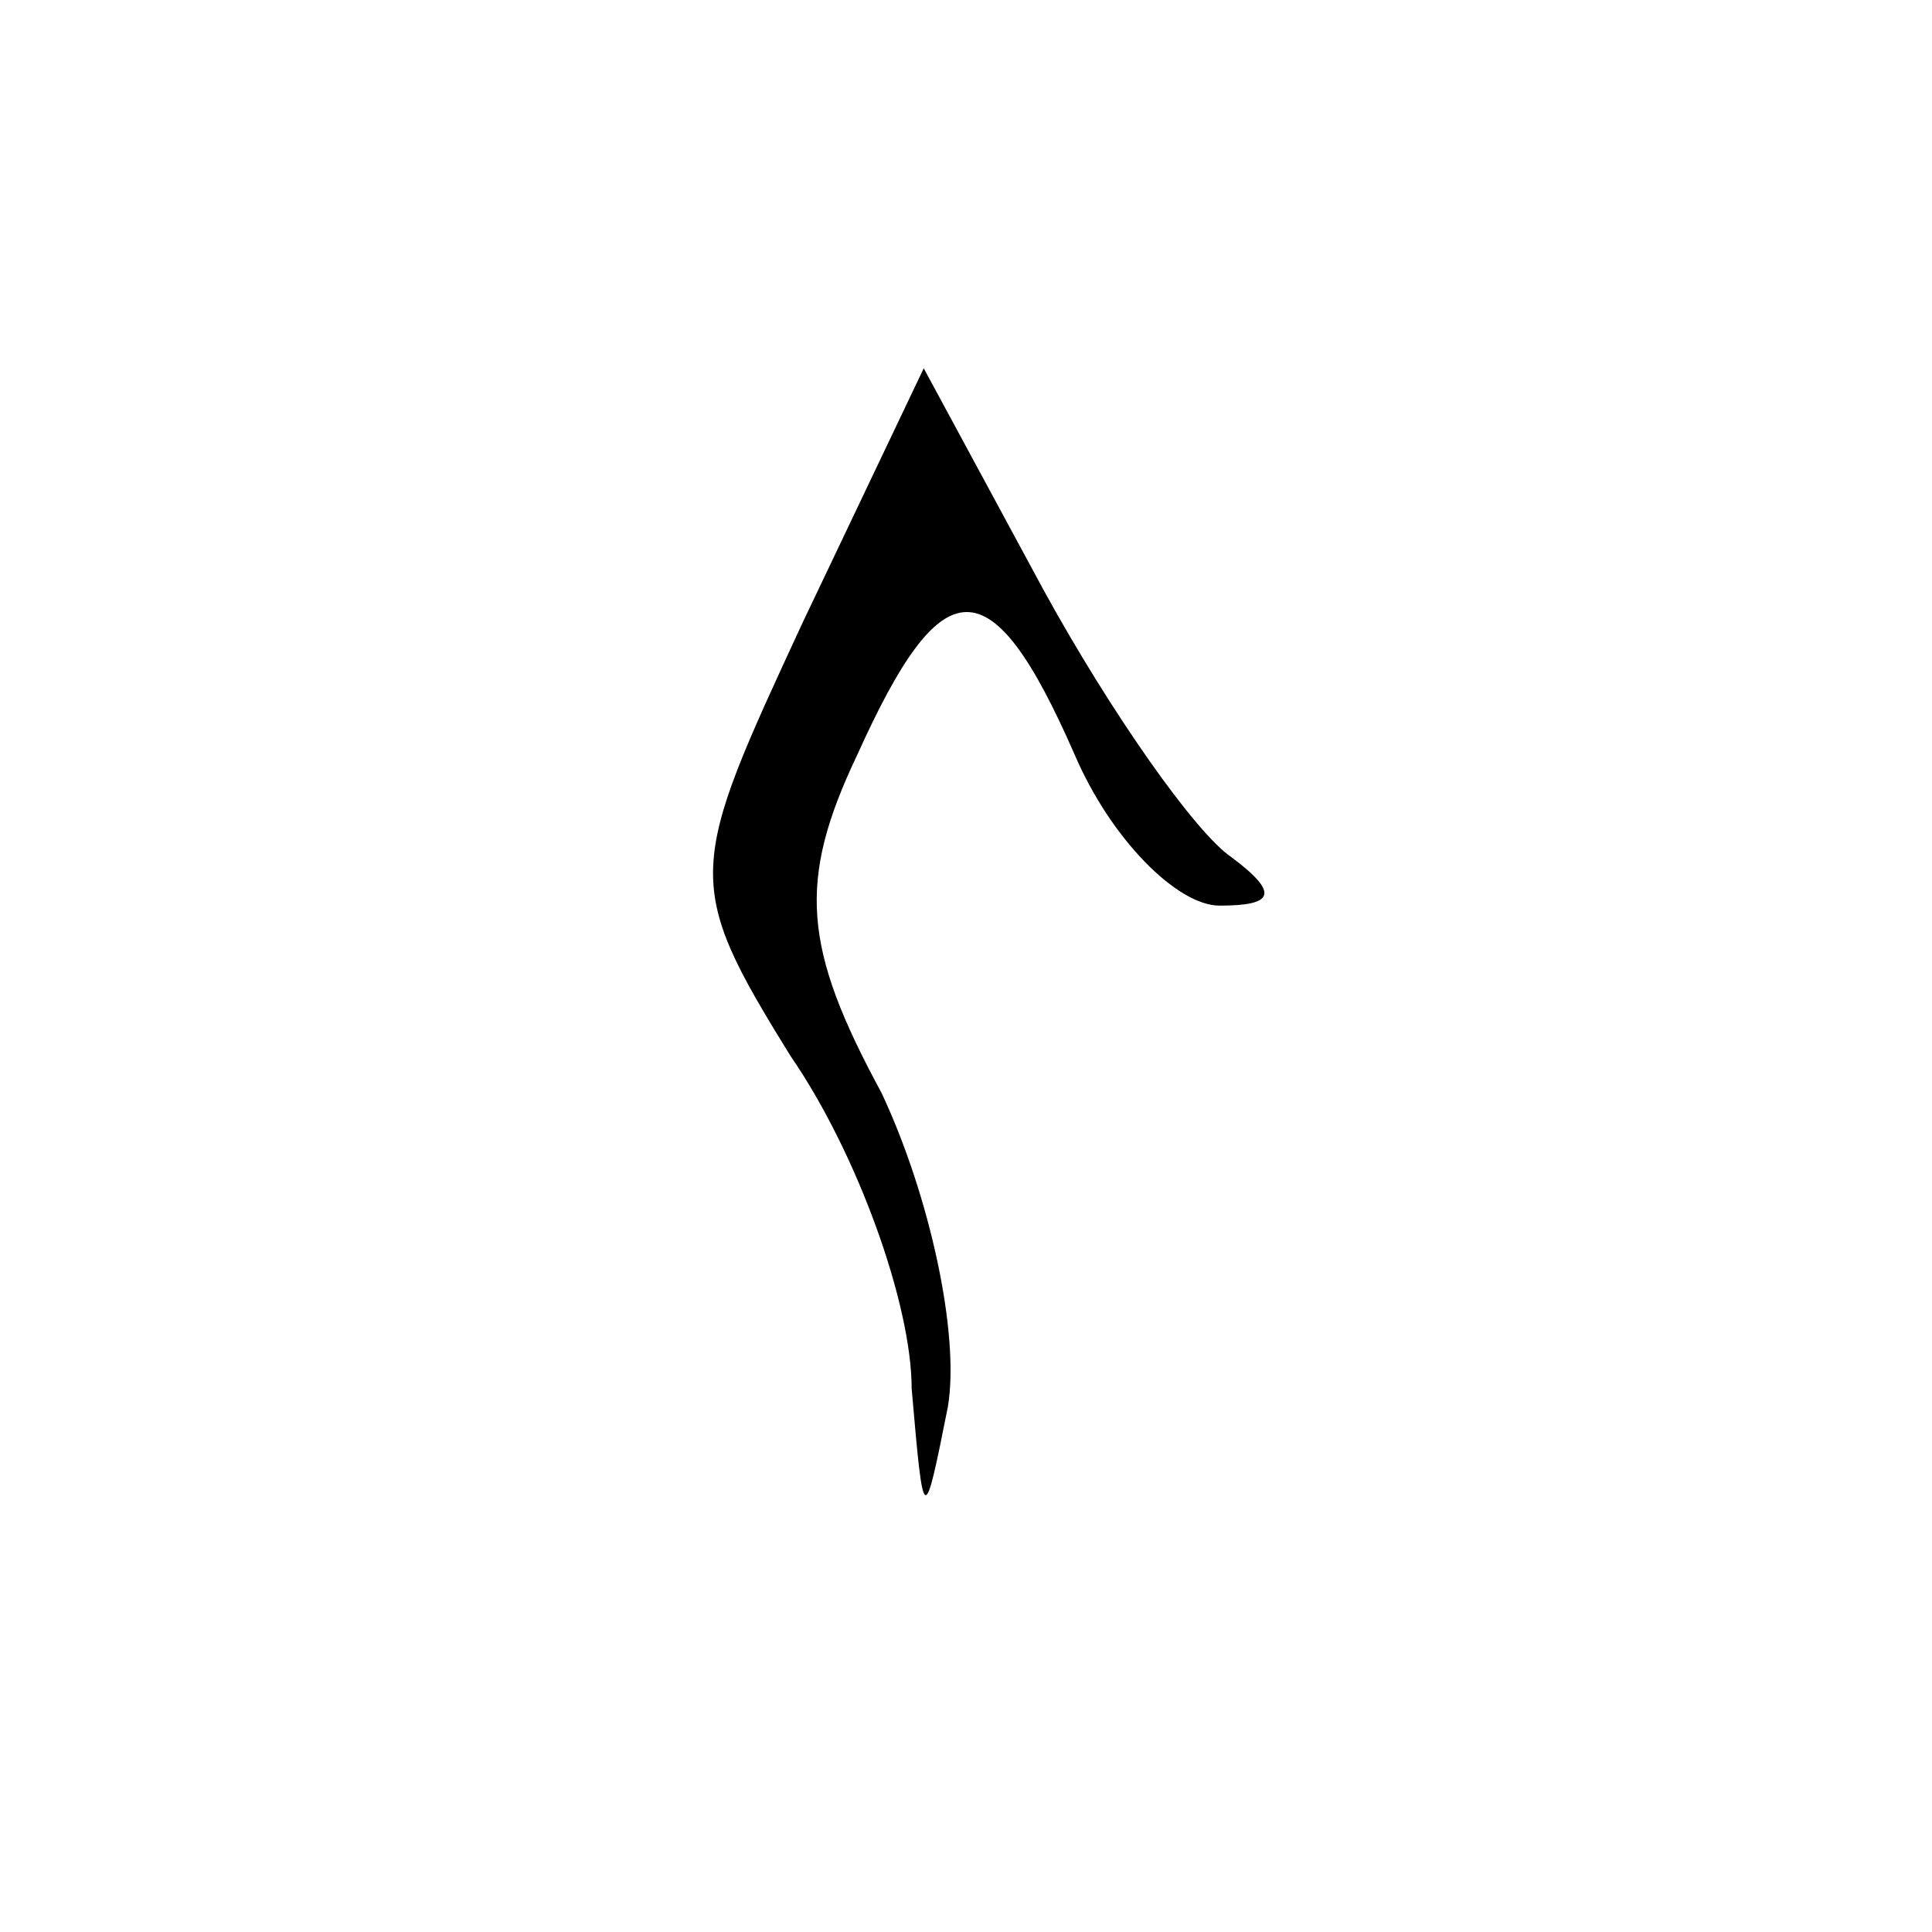 <?xml version="1.0" standalone="no"?>
<!DOCTYPE svg PUBLIC "-//W3C//DTD SVG 20010904//EN"
 "http://www.w3.org/TR/2001/REC-SVG-20010904/DTD/svg10.dtd">
<svg version="1.0" xmlns="http://www.w3.org/2000/svg"
 width="32pt" height="32pt" viewBox="0 0 32 32"
 preserveAspectRatio="xMidYMid meet">
<g transform="translate(0,32) scale(0.1,-0.1)"
fill="#000000" stroke="none">
<path fill="#000000" stroke="none" d="M133 217 c-19 -41 -20 -43 -2 -72 11
-16 20 -41 20 -55 2 -23 2 -23 6 -3 2 12 -3 35 -11 52 -13 24 -14 35 -4 56 14
31 22 32 36 0 6 -14 17 -25 24 -25 9 0 10 2 2 8 -6 4 -20 24 -31 44 l-20 37
-20 -42z"/>
</g>
</svg>
